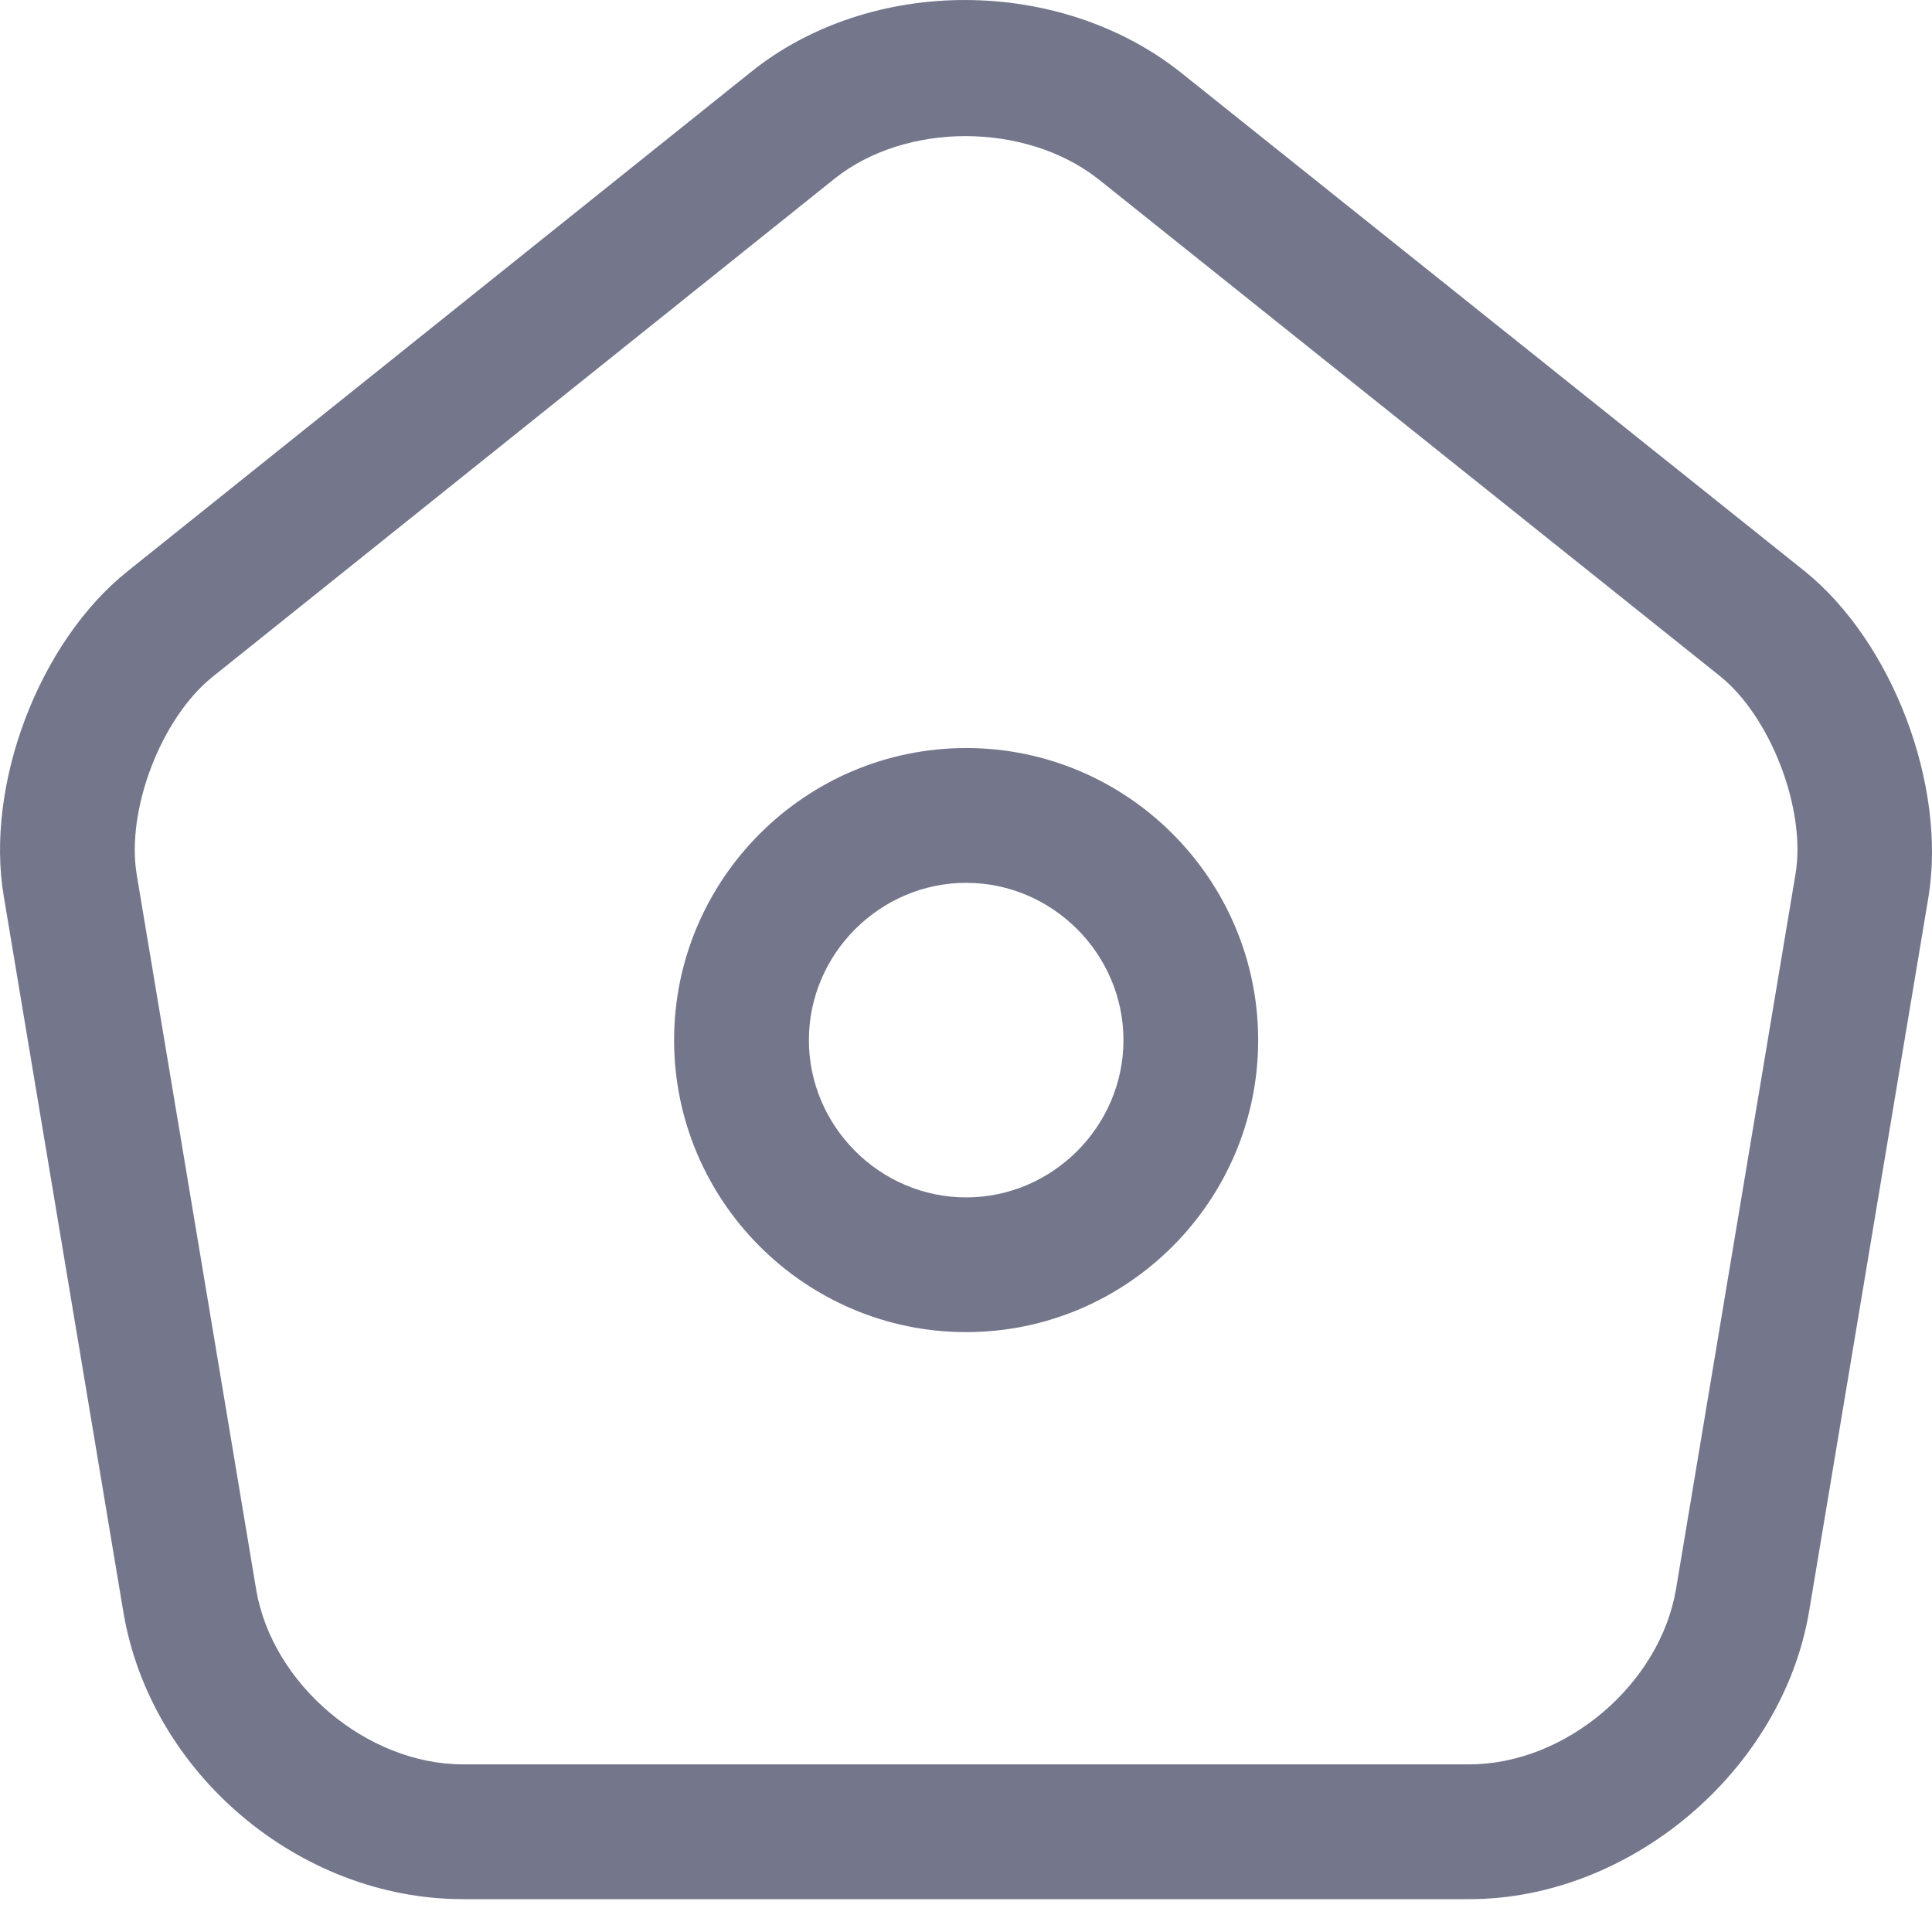 <svg width="22" height="22" viewBox="0 0 22 22" fill="none" xmlns="http://www.w3.org/2000/svg">
<path d="M16.732 21.626H5.272C3.409 21.626 1.711 20.194 1.404 18.352L0.043 10.207C-0.172 8.938 0.442 7.311 1.455 6.503L8.546 0.824C9.917 -0.281 12.076 -0.271 13.457 0.834L20.549 6.503C21.551 7.311 22.165 8.938 21.961 10.207L20.6 18.352C20.293 20.163 18.564 21.626 16.732 21.626ZM10.992 1.55C10.449 1.55 9.907 1.714 9.508 2.031L2.417 7.71C1.833 8.181 1.434 9.225 1.557 9.961L2.918 18.106C3.102 19.181 4.177 20.091 5.272 20.091H16.732C17.827 20.091 18.901 19.181 19.085 18.096L20.446 9.951C20.569 9.214 20.16 8.16 19.587 7.7L12.496 2.031C12.086 1.714 11.544 1.55 10.992 1.55Z" fill="#74778B"/>
<path d="M11.002 15.169C9.17 15.169 7.676 13.676 7.676 11.844C7.676 10.012 9.17 8.518 11.002 8.518C12.834 8.518 14.327 10.012 14.327 11.844C14.327 13.676 12.834 15.169 11.002 15.169ZM11.002 10.053C10.02 10.053 9.211 10.862 9.211 11.844C9.211 12.826 10.02 13.635 11.002 13.635C11.984 13.635 12.793 12.826 12.793 11.844C12.793 10.862 11.984 10.053 11.002 10.053Z" fill="#74778B"/>
</svg>
